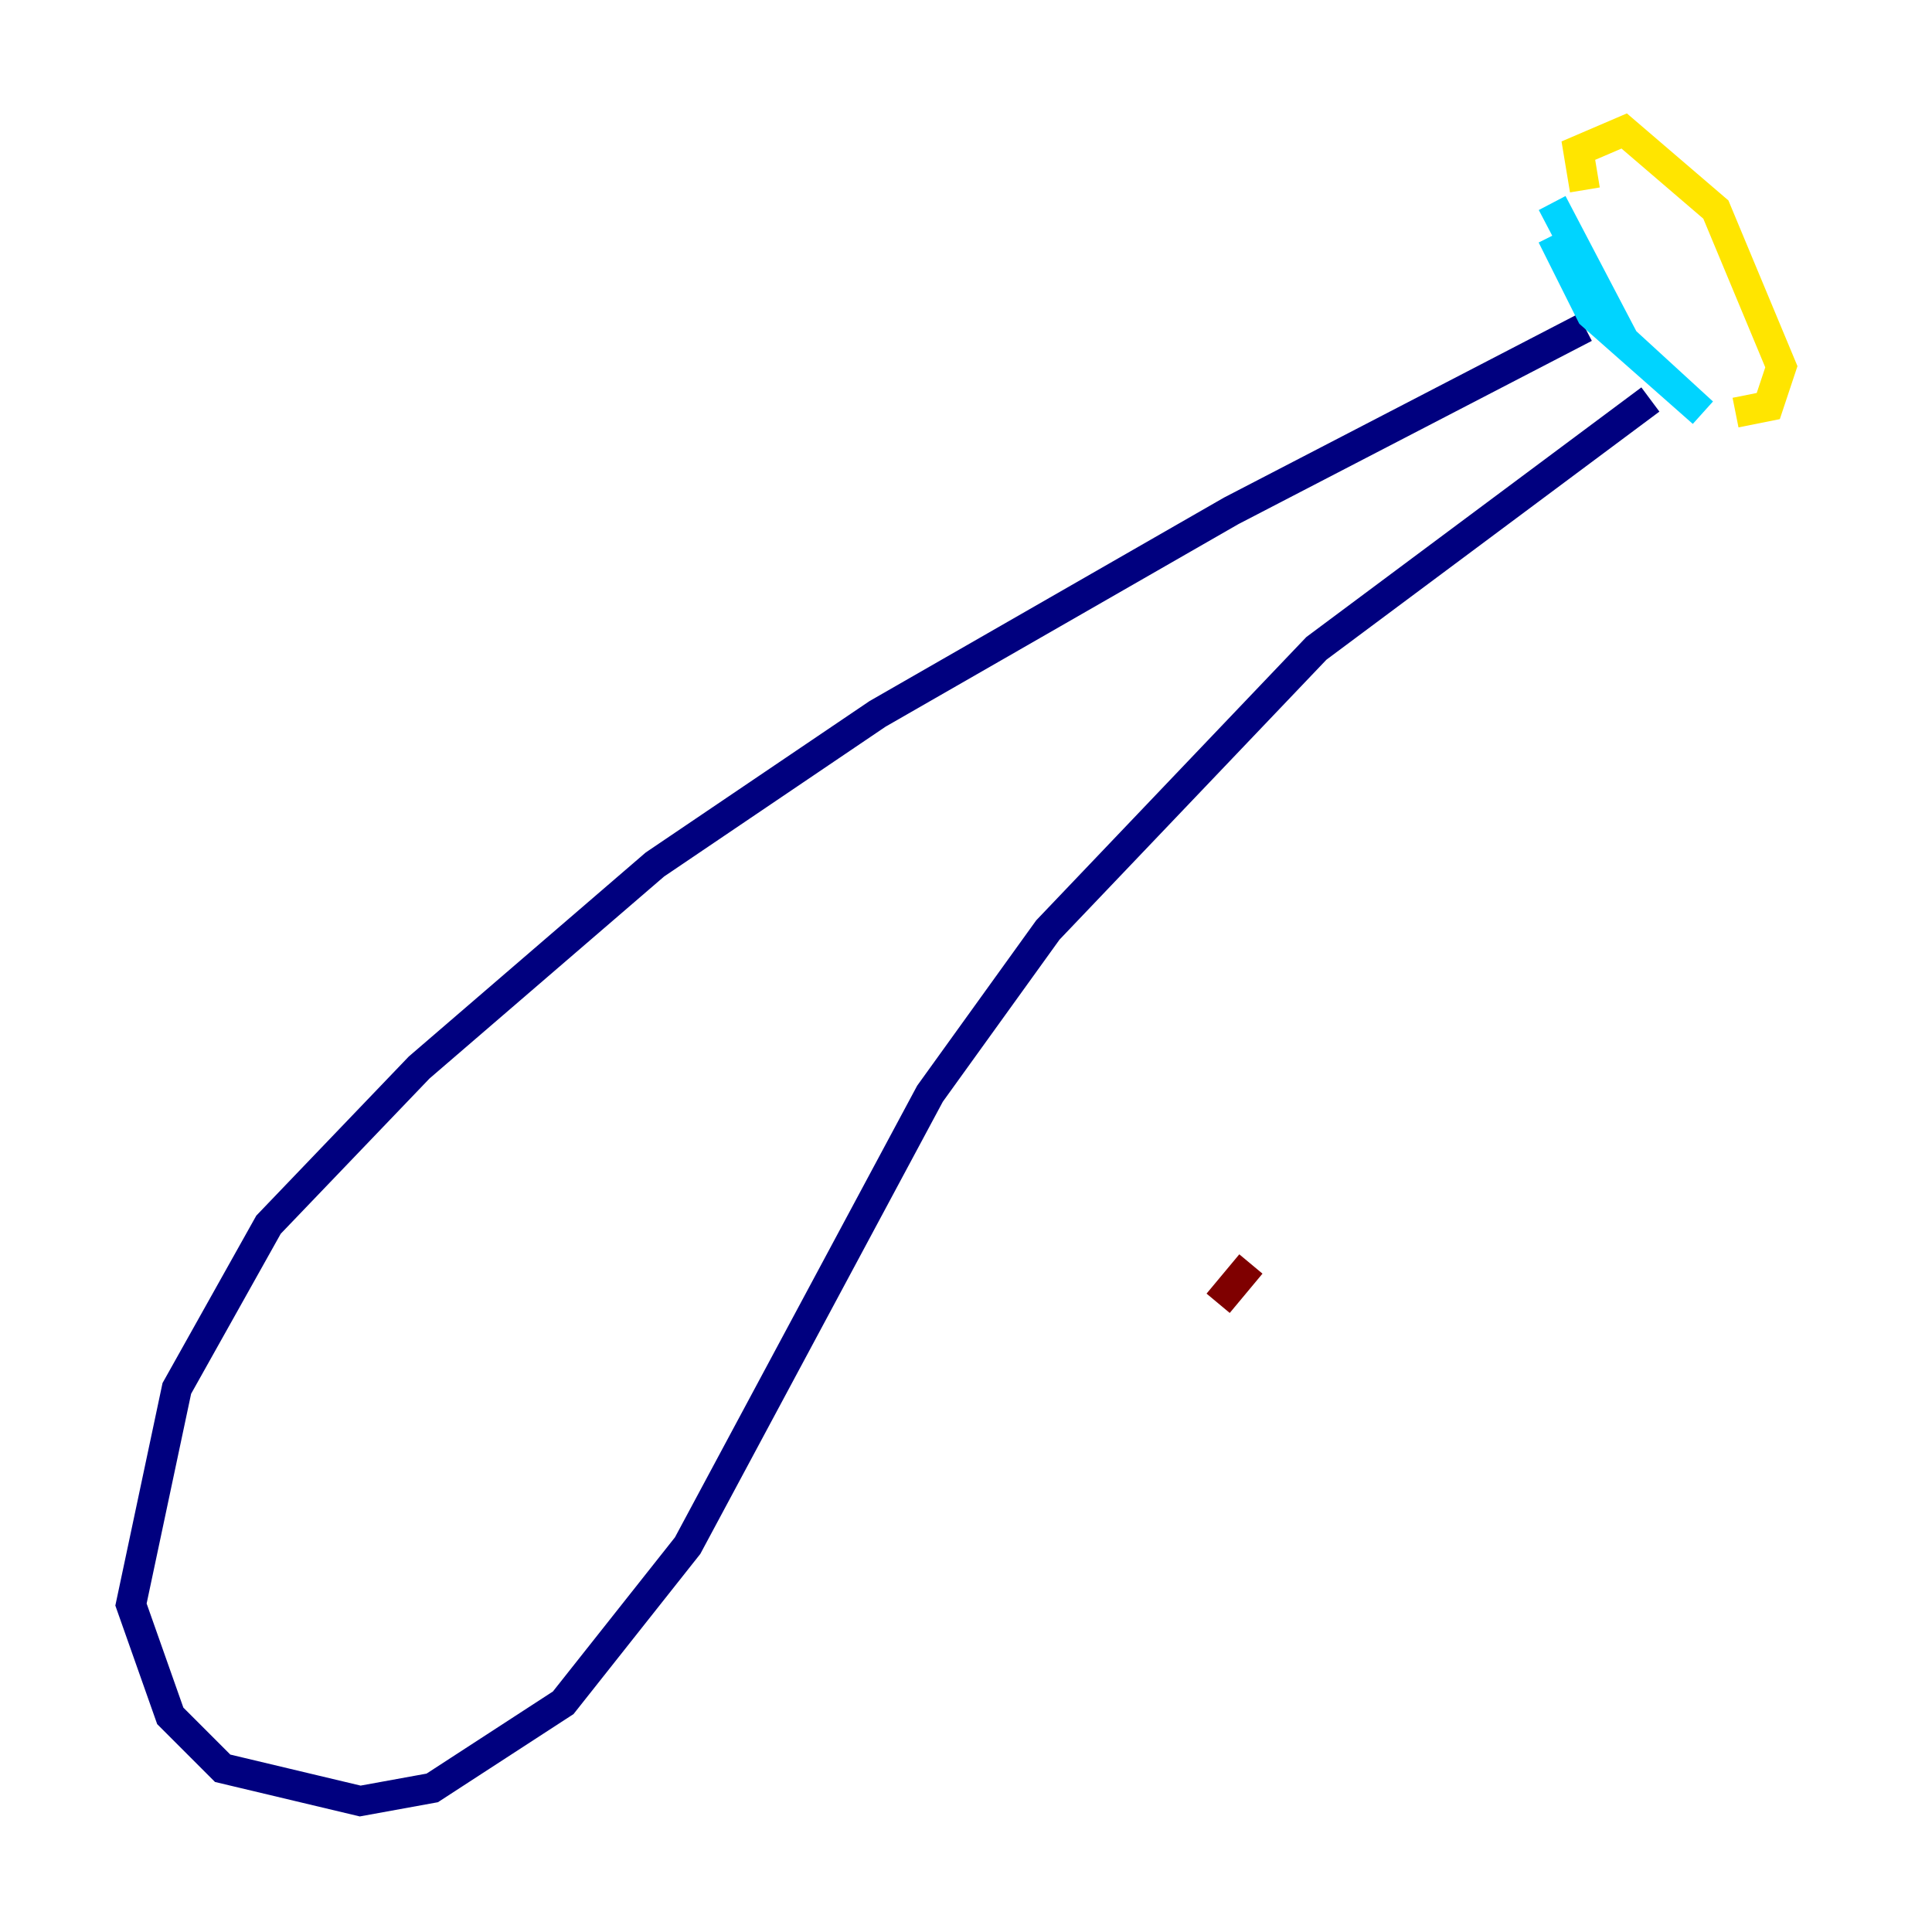 <?xml version="1.0" encoding="utf-8" ?>
<svg baseProfile="tiny" height="128" version="1.2" viewBox="0,0,128,128" width="128" xmlns="http://www.w3.org/2000/svg" xmlns:ev="http://www.w3.org/2001/xml-events" xmlns:xlink="http://www.w3.org/1999/xlink"><defs /><polyline fill="none" points="105.003,21.695 81.573,33.844 58.142,47.295 43.39,57.275 27.77,70.725 17.79,81.139 11.715,91.986 8.678,106.305 11.281,113.681 14.752,117.153 23.864,119.322 28.637,118.454 37.315,112.814 45.559,102.4 61.614,72.461 69.424,61.614 87.214,42.956 109.342,26.468" stroke="#00007f" stroke-width="2" /><polyline fill="none" points="102.834,13.451 107.607,22.563 112.814,27.336 105.437,20.827 102.834,15.62" stroke="#00d4ff" stroke-width="2" /><polyline fill="none" points="105.003,12.583 104.57,9.98 107.607,8.678 113.681,13.885 118.02,24.298 117.153,26.902 114.983,27.336" stroke="#ffe500" stroke-width="2" /><polyline fill="none" points="82.875,83.742 80.705,86.346" stroke="#7f0000" stroke-width="2" /></svg>